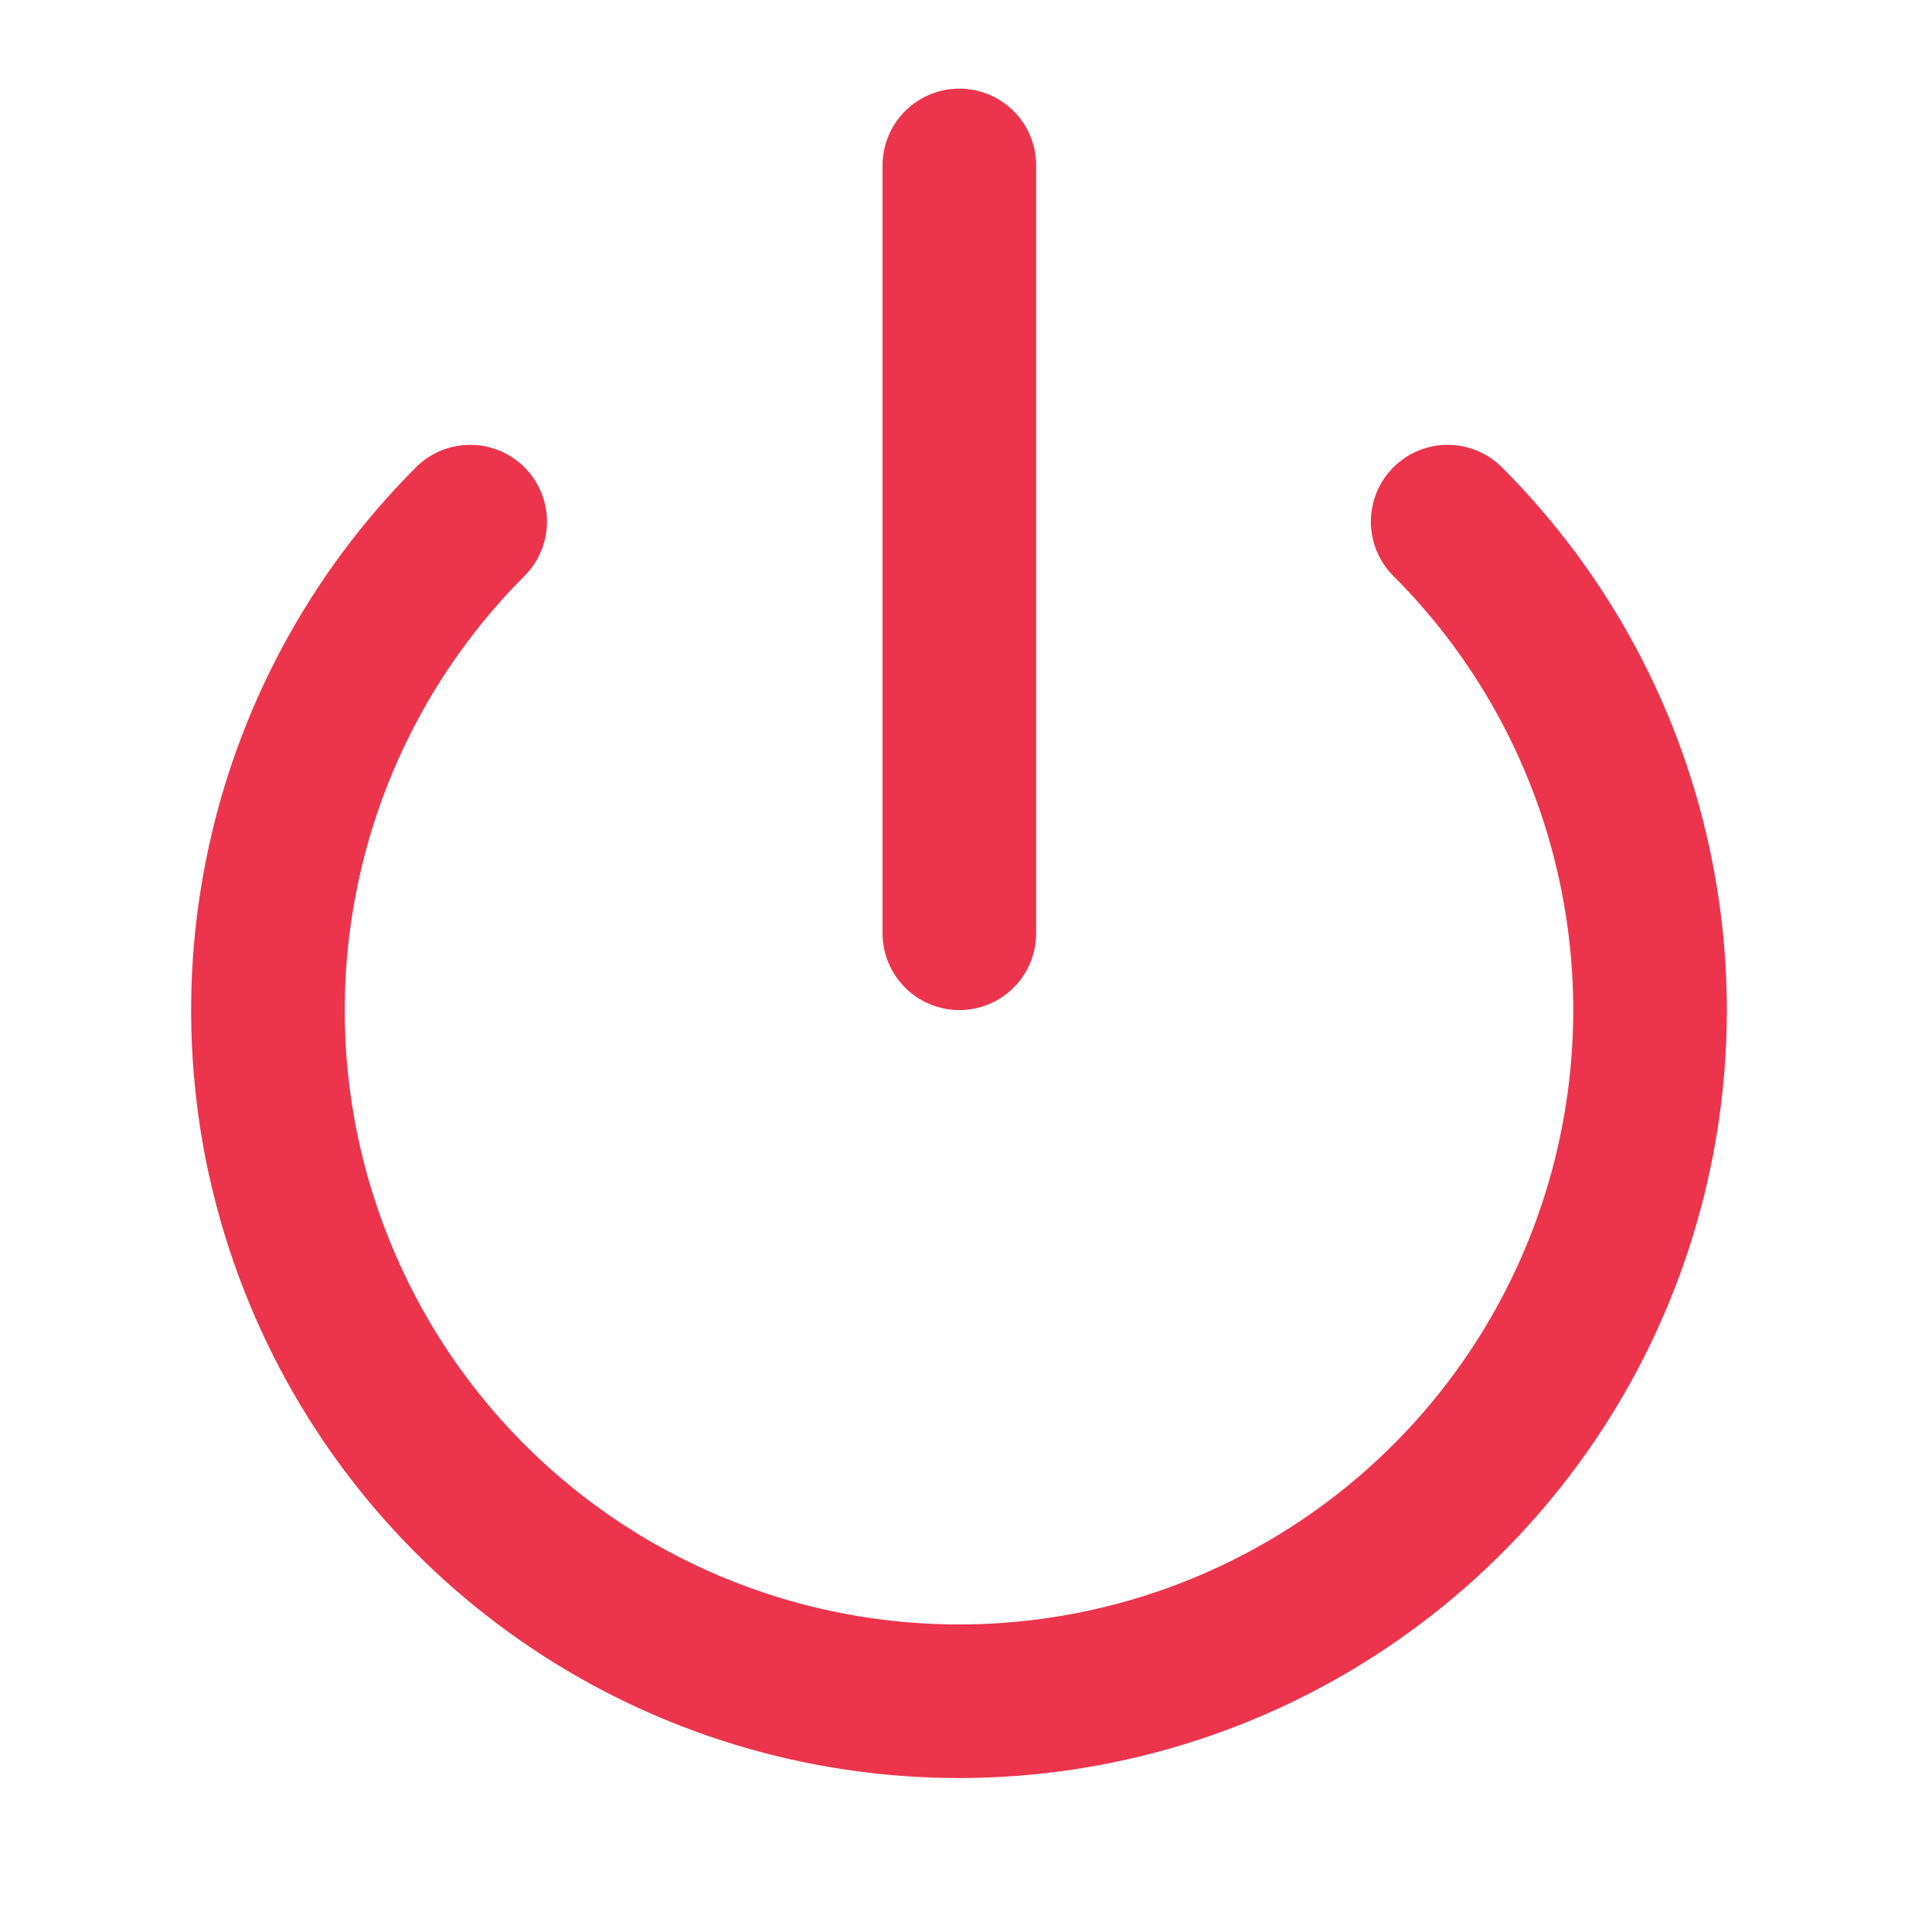<svg width="16" height="16" viewBox="0 0 16 16" fill="none" xmlns="http://www.w3.org/2000/svg">
<g clip-path="url(#clip0_1407_2026)">
<path d="M11.989 4.32C12.79 5.121 13.335 6.14 13.555 7.251C13.776 8.361 13.662 9.511 13.229 10.557C12.796 11.603 12.062 12.496 11.121 13.125C10.18 13.754 9.074 14.089 7.942 14.089C6.81 14.089 5.704 13.754 4.762 13.125C3.821 12.496 3.088 11.603 2.655 10.557C2.221 9.511 2.108 8.361 2.329 7.251C2.549 6.14 3.094 5.121 3.894 4.32" stroke="#EC344C" stroke-width="1.272" stroke-linecap="round" stroke-linejoin="round"/>
<path d="M7.945 1.37V7.729" stroke="#EC344C" stroke-width="1.272" stroke-linecap="round" stroke-linejoin="round"/>
</g>
<defs>
<clipPath id="clip0_1407_2026">
<rect width="15.262" height="15.262" fill="white" transform="translate(0.314 0.098)"/>
</clipPath>
</defs>
</svg>

